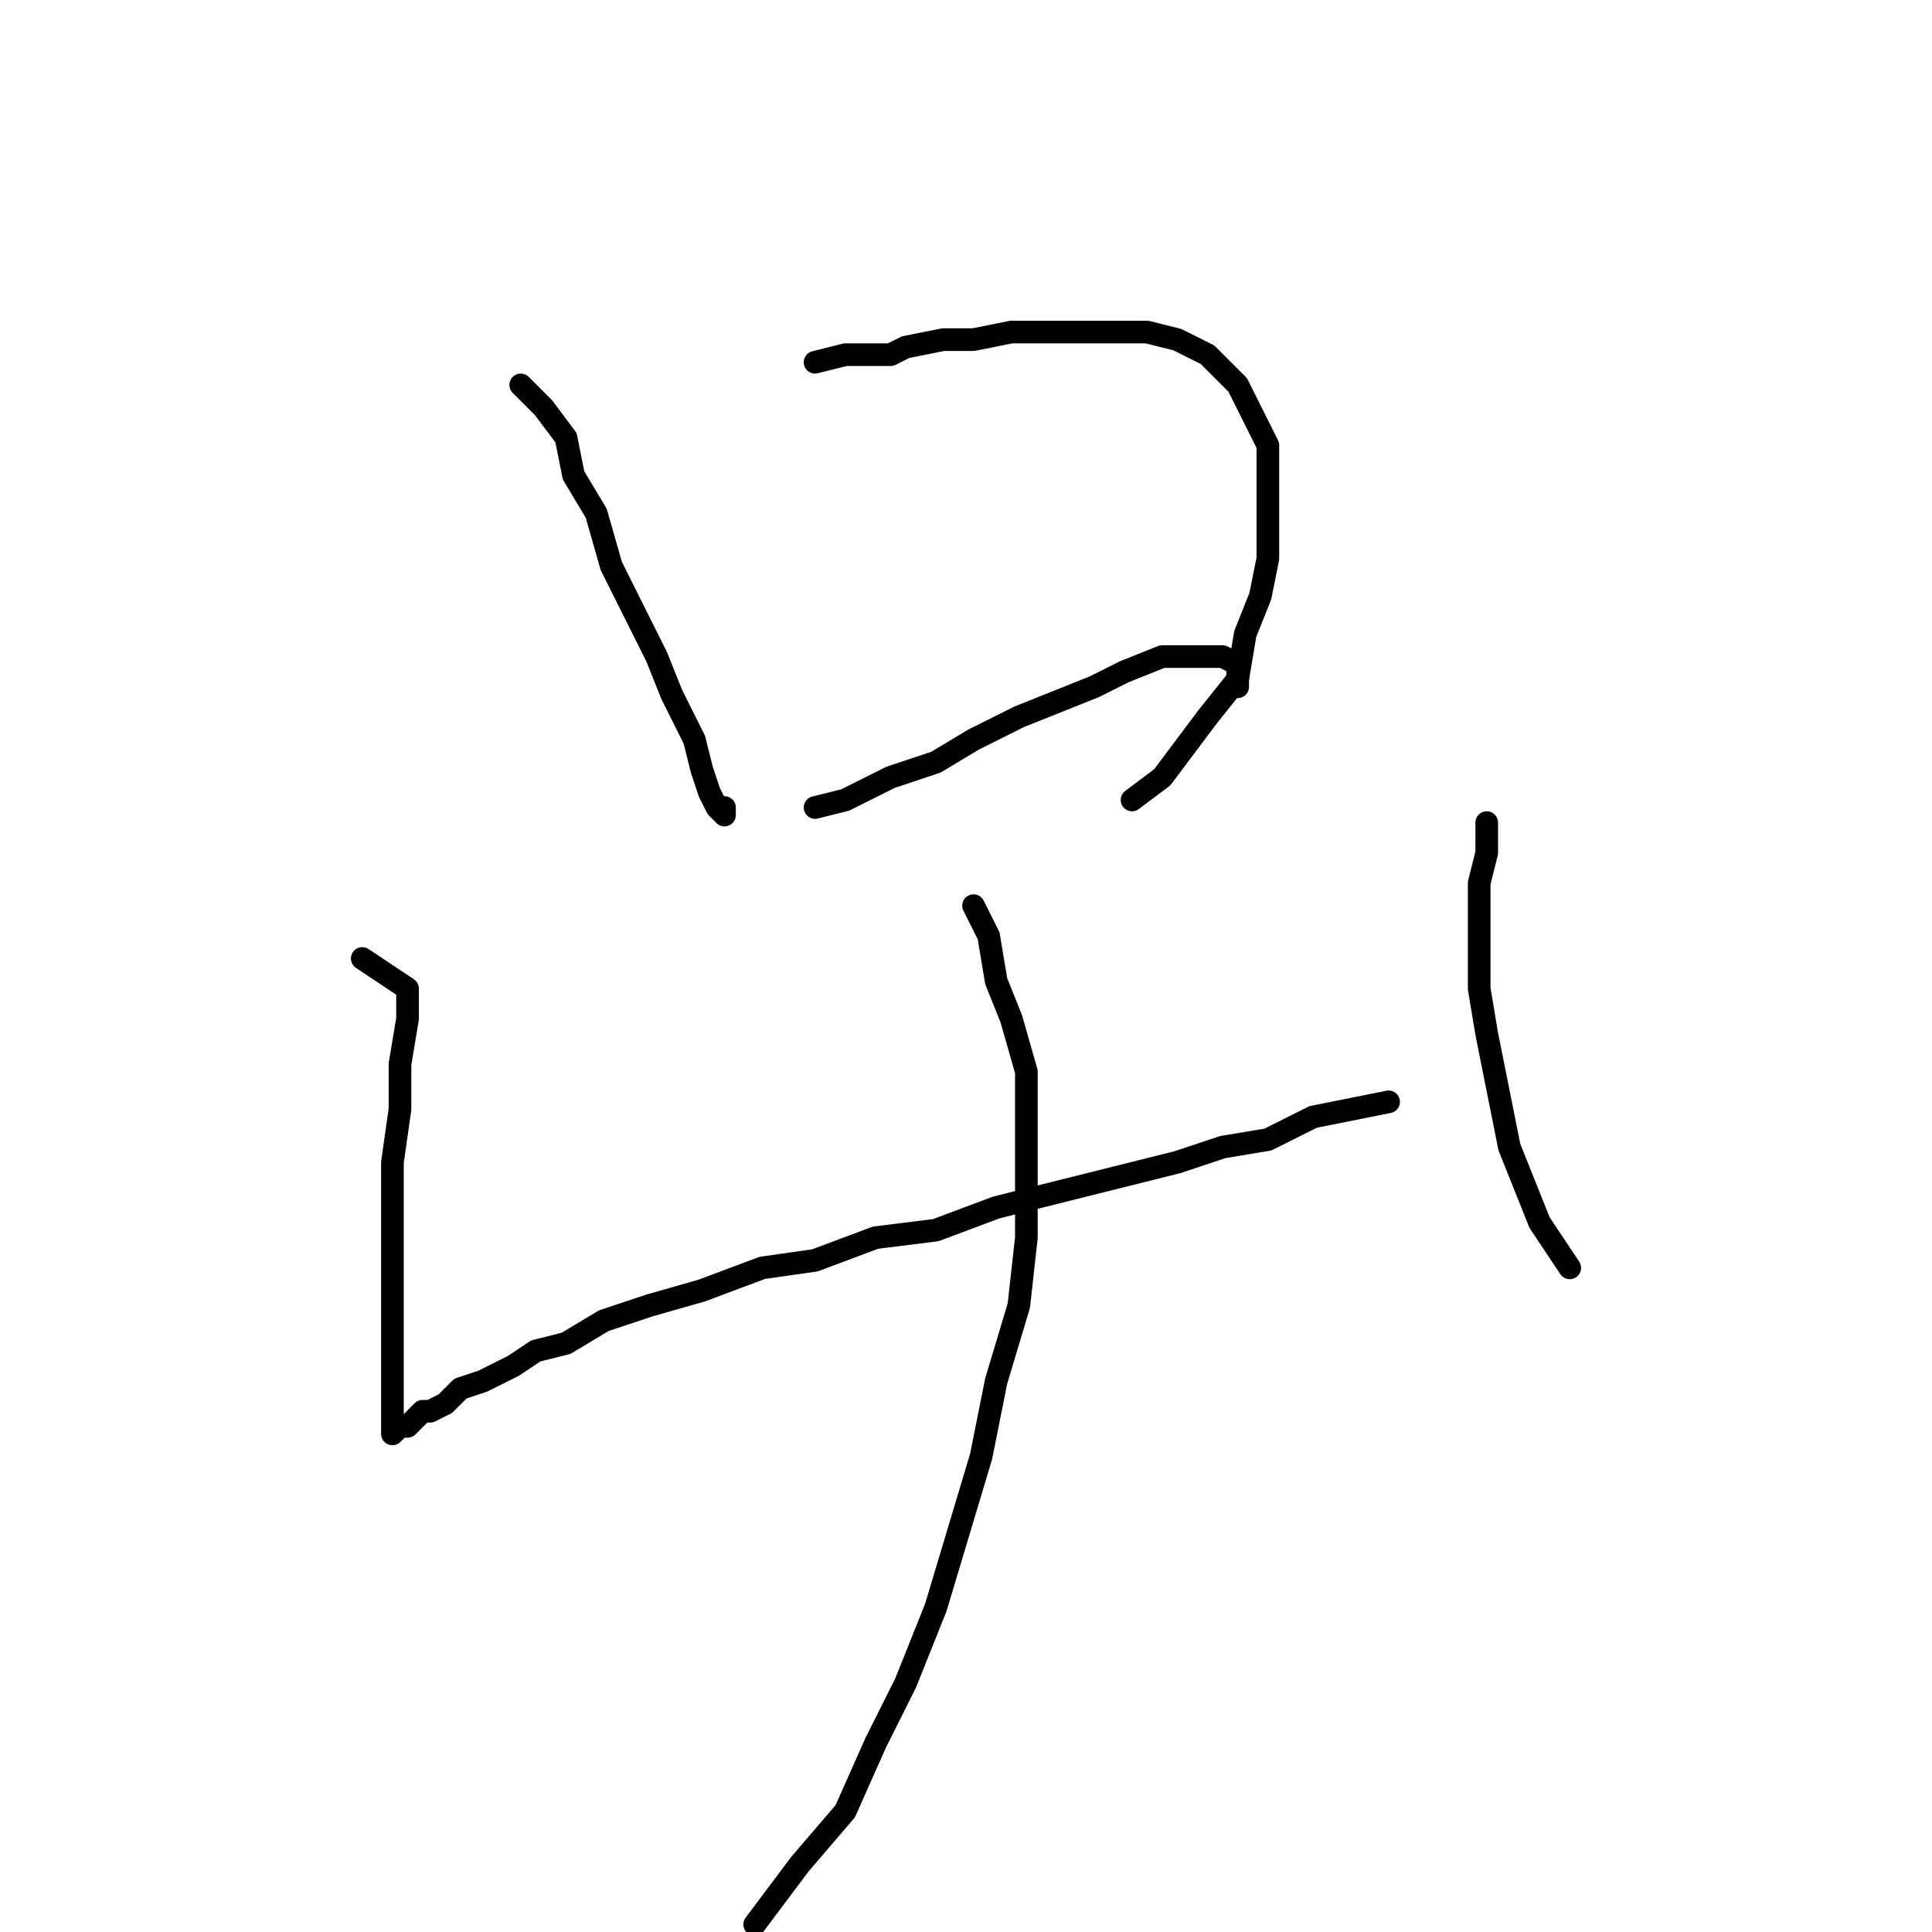 <?xml version="1.0" standalone="no"?>
    <svg width="256" height="256" xmlns="http://www.w3.org/2000/svg" version="1.1">
    <polyline stroke="black" stroke-width="3" stroke-linecap="round" fill="transparent" stroke-linejoin="round" points="69 51 72 54 75 58 76 63 79 68 81 75 84 81 87 87 89 92 92 98 93 102 94 105 95 107 96 108 96 108 96 107 96 107 " />
        <polyline stroke="black" stroke-width="3" stroke-linecap="round" fill="transparent" stroke-linejoin="round" points="108 48 112 47 115 47 118 47 120 46 125 45 129 45 134 44 139 44 142 44 146 44 149 44 152 44 156 45 160 47 162 49 164 51 166 55 168 59 168 63 168 68 168 74 167 79 165 84 164 90 160 95 157 99 154 103 150 106 150 106 " />
        <polyline stroke="black" stroke-width="3" stroke-linecap="round" fill="transparent" stroke-linejoin="round" points="108 107 112 106 118 103 124 101 129 98 135 95 140 93 145 91 149 89 154 87 157 87 160 87 162 87 164 88 164 89 164 91 164 91 " />
        <polyline stroke="black" stroke-width="3" stroke-linecap="round" fill="transparent" stroke-linejoin="round" points="48 127 54 131 54 135 53 141 53 147 52 154 52 160 52 167 52 171 52 176 52 180 52 183 52 186 52 187 52 188 52 189 52 190 52 190 53 189 54 189 56 187 57 187 59 186 61 184 64 183 68 181 71 179 75 178 80 175 86 173 93 171 101 168 108 167 116 164 124 163 132 160 140 158 148 156 156 154 162 152 168 151 174 148 179 147 184 146 184 146 " />
        <polyline stroke="black" stroke-width="3" stroke-linecap="round" fill="transparent" stroke-linejoin="round" points="197 109 197 113 196 117 196 122 196 127 196 131 197 137 198 142 199 147 200 152 202 157 204 162 206 165 208 168 208 168 " />
        <polyline stroke="black" stroke-width="3" stroke-linecap="round" fill="transparent" stroke-linejoin="round" points="129 120 131 124 132 130 134 135 136 142 136 149 136 156 136 164 135 173 132 183 130 193 127 203 124 213 120 223 116 231 112 240 106 247 100 255 100 255 " />
        </svg>